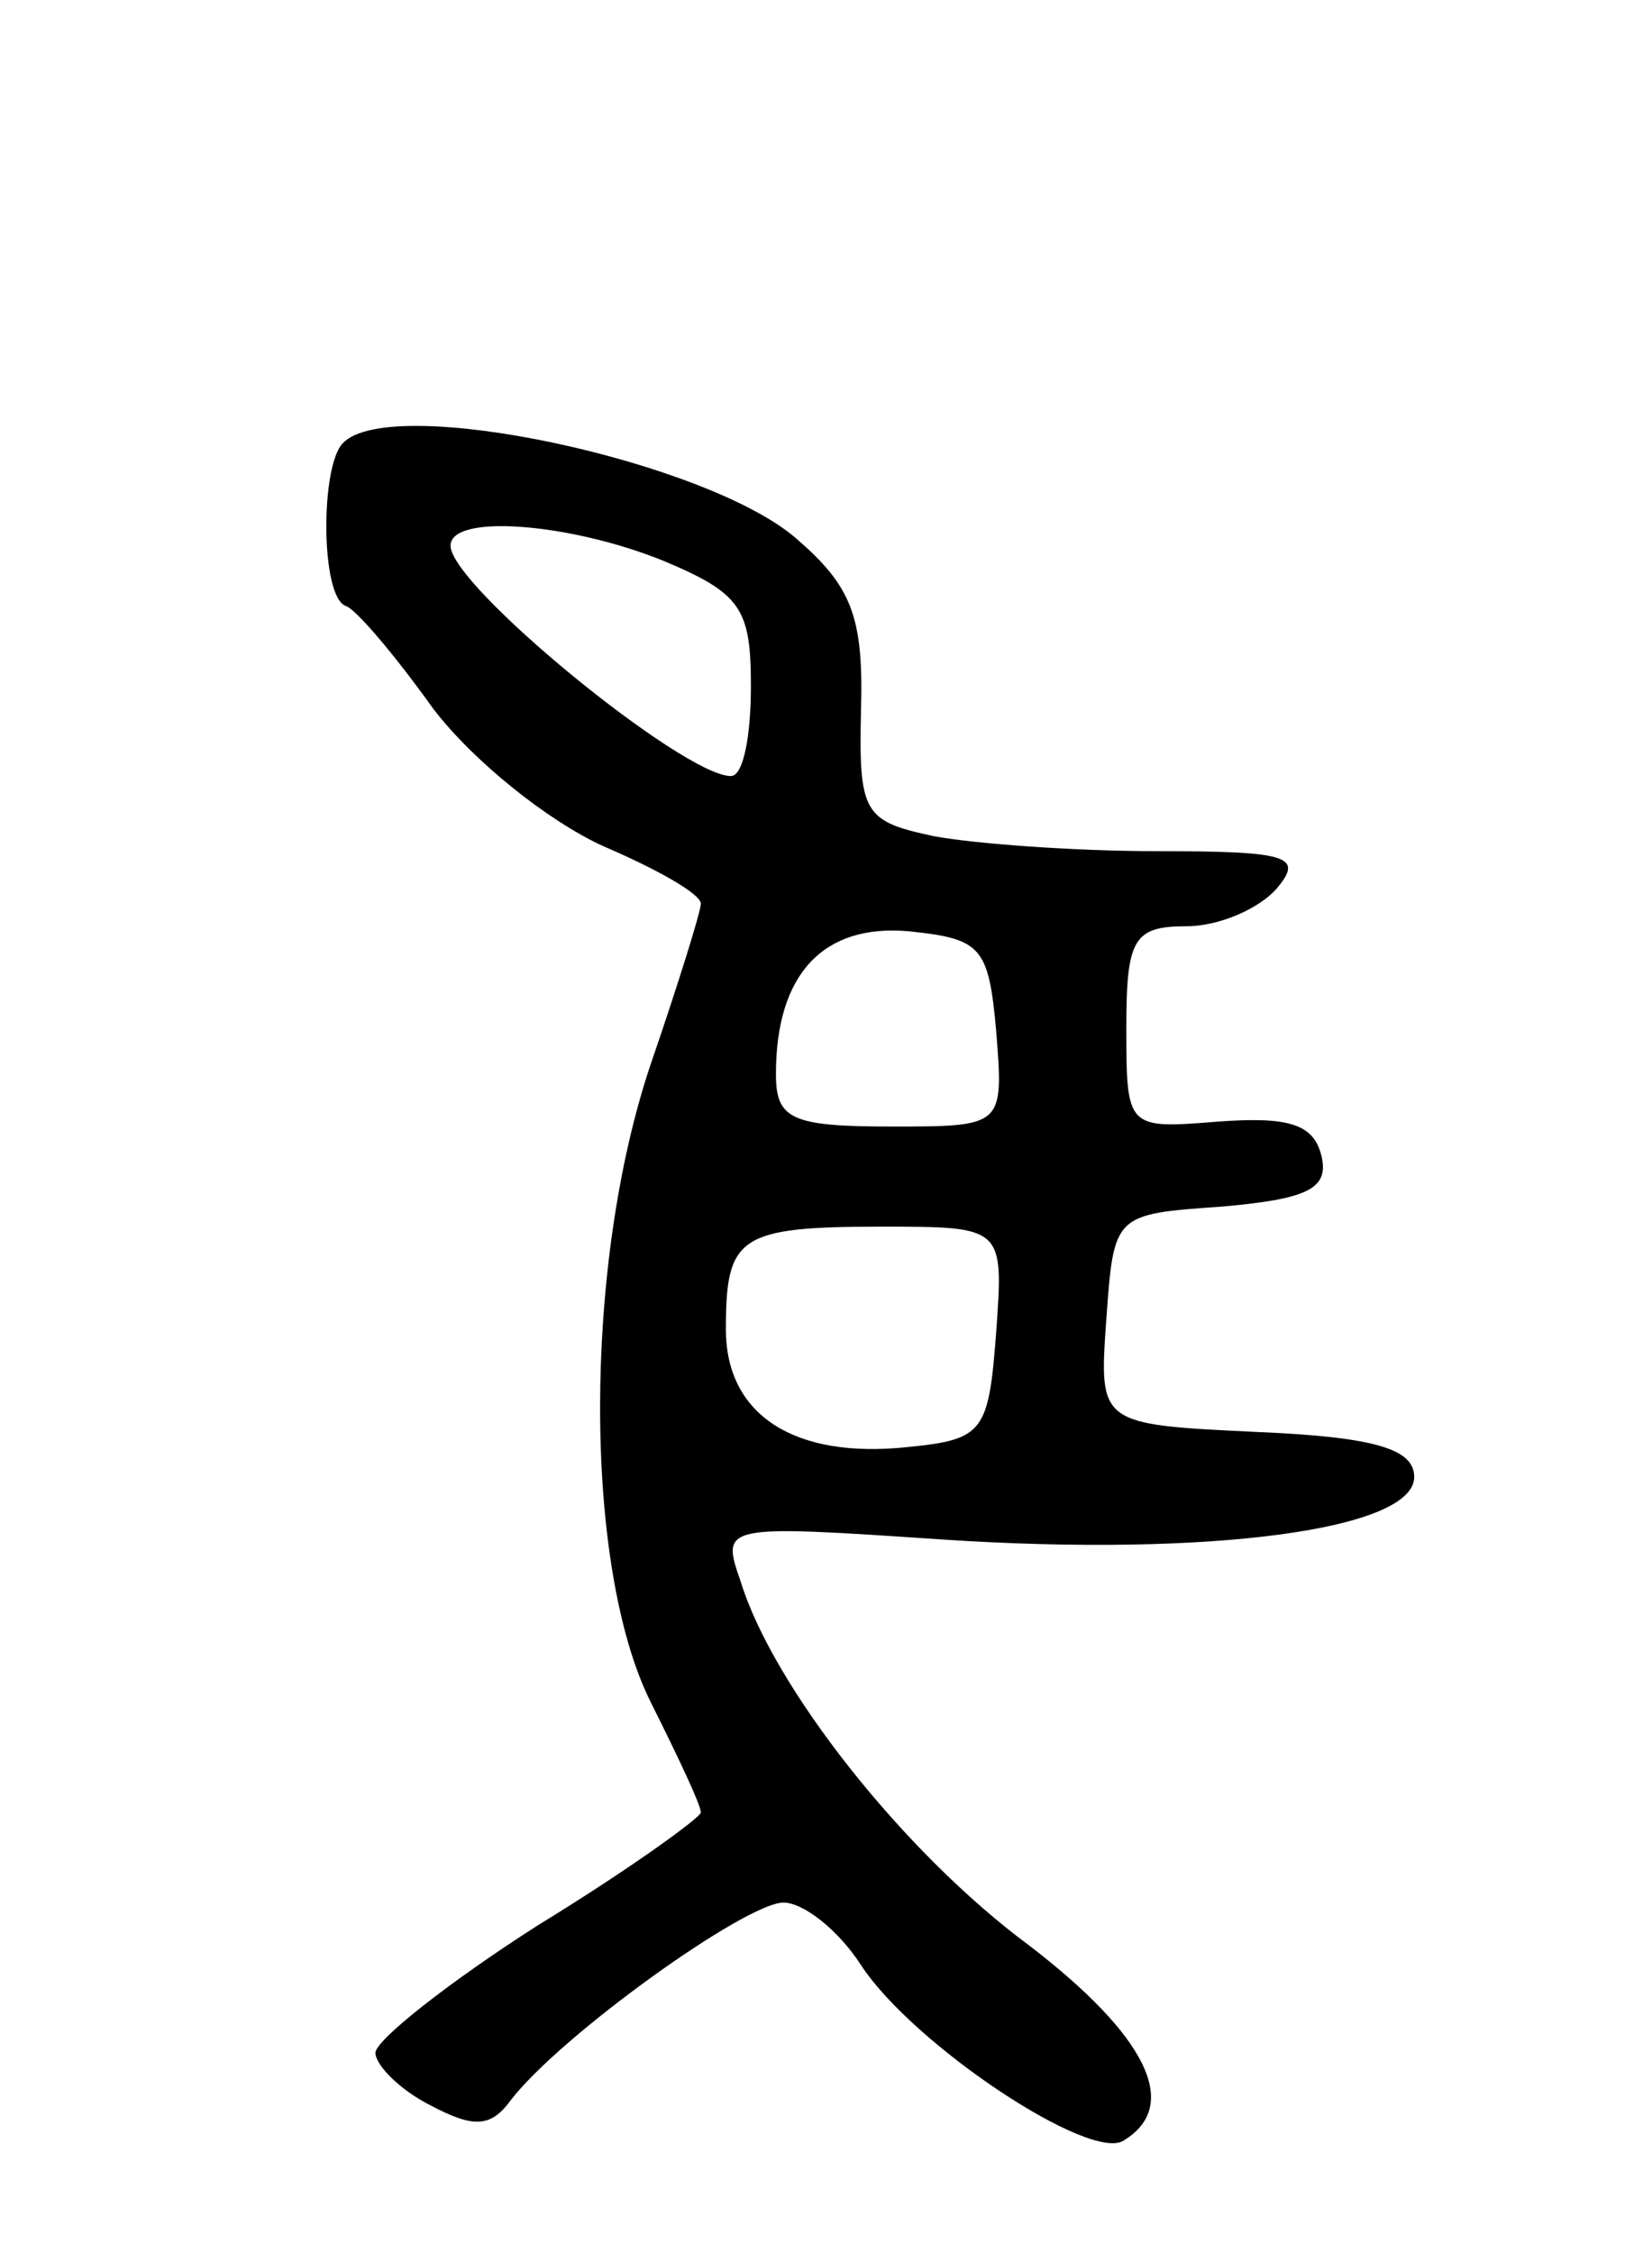 <svg version="1.0" xmlns="http://www.w3.org/2000/svg"
 width="66pt" height="90pt" viewBox="0 0 66 90"
 preserveAspectRatio="xMidYMid meet">
<g transform="translate(0,90) scale(0.1,-0.1)"
fill="#000000" stroke="none">
<path d="M137 723 c-9 -9 -9 -61 1 -65 4 -1 20 -20 35 -41 16 -21 46 -45 68
-55 21 -9 39 -19 39 -23 0 -3 -9 -32 -20 -64 -27 -80 -27 -201 0 -255 11 -22
20 -41 20 -44 0 -2 -29 -23 -65 -45 -36 -23 -65 -46 -65 -51 0 -5 10 -15 22
-21 17 -9 24 -9 32 2 20 26 94 79 109 79 8 0 22 -11 31 -25 21 -32 92 -79 105
-70 23 14 9 42 -38 78 -50 37 -102 103 -115 145 -8 23 -8 23 81 17 107 -7 188
4 188 25 0 11 -15 16 -63 18 -63 3 -63 3 -60 45 3 42 3 42 46 45 34 3 43 7 40
20 -3 13 -13 16 -41 14 -37 -3 -37 -3 -37 38 0 35 3 40 24 40 13 0 29 7 36 15
11 13 5 15 -48 15 -33 0 -73 3 -89 6 -28 6 -30 9 -29 51 1 37 -4 49 -26 68
-36 31 -162 58 -181 38z m128 -47 c31 -13 35 -19 35 -50 0 -20 -3 -36 -8 -36
-19 0 -112 76 -112 92 0 13 48 9 85 -6z m133 -188 c3 -38 3 -38 -42 -38 -40 0
-46 3 -46 21 0 40 19 60 53 57 29 -3 32 -6 35 -40z m0 -120 c-3 -40 -5 -43
-35 -46 -46 -5 -73 13 -73 47 0 37 5 41 62 41 49 0 49 0 46 -42z"/>
</g>
</svg>
